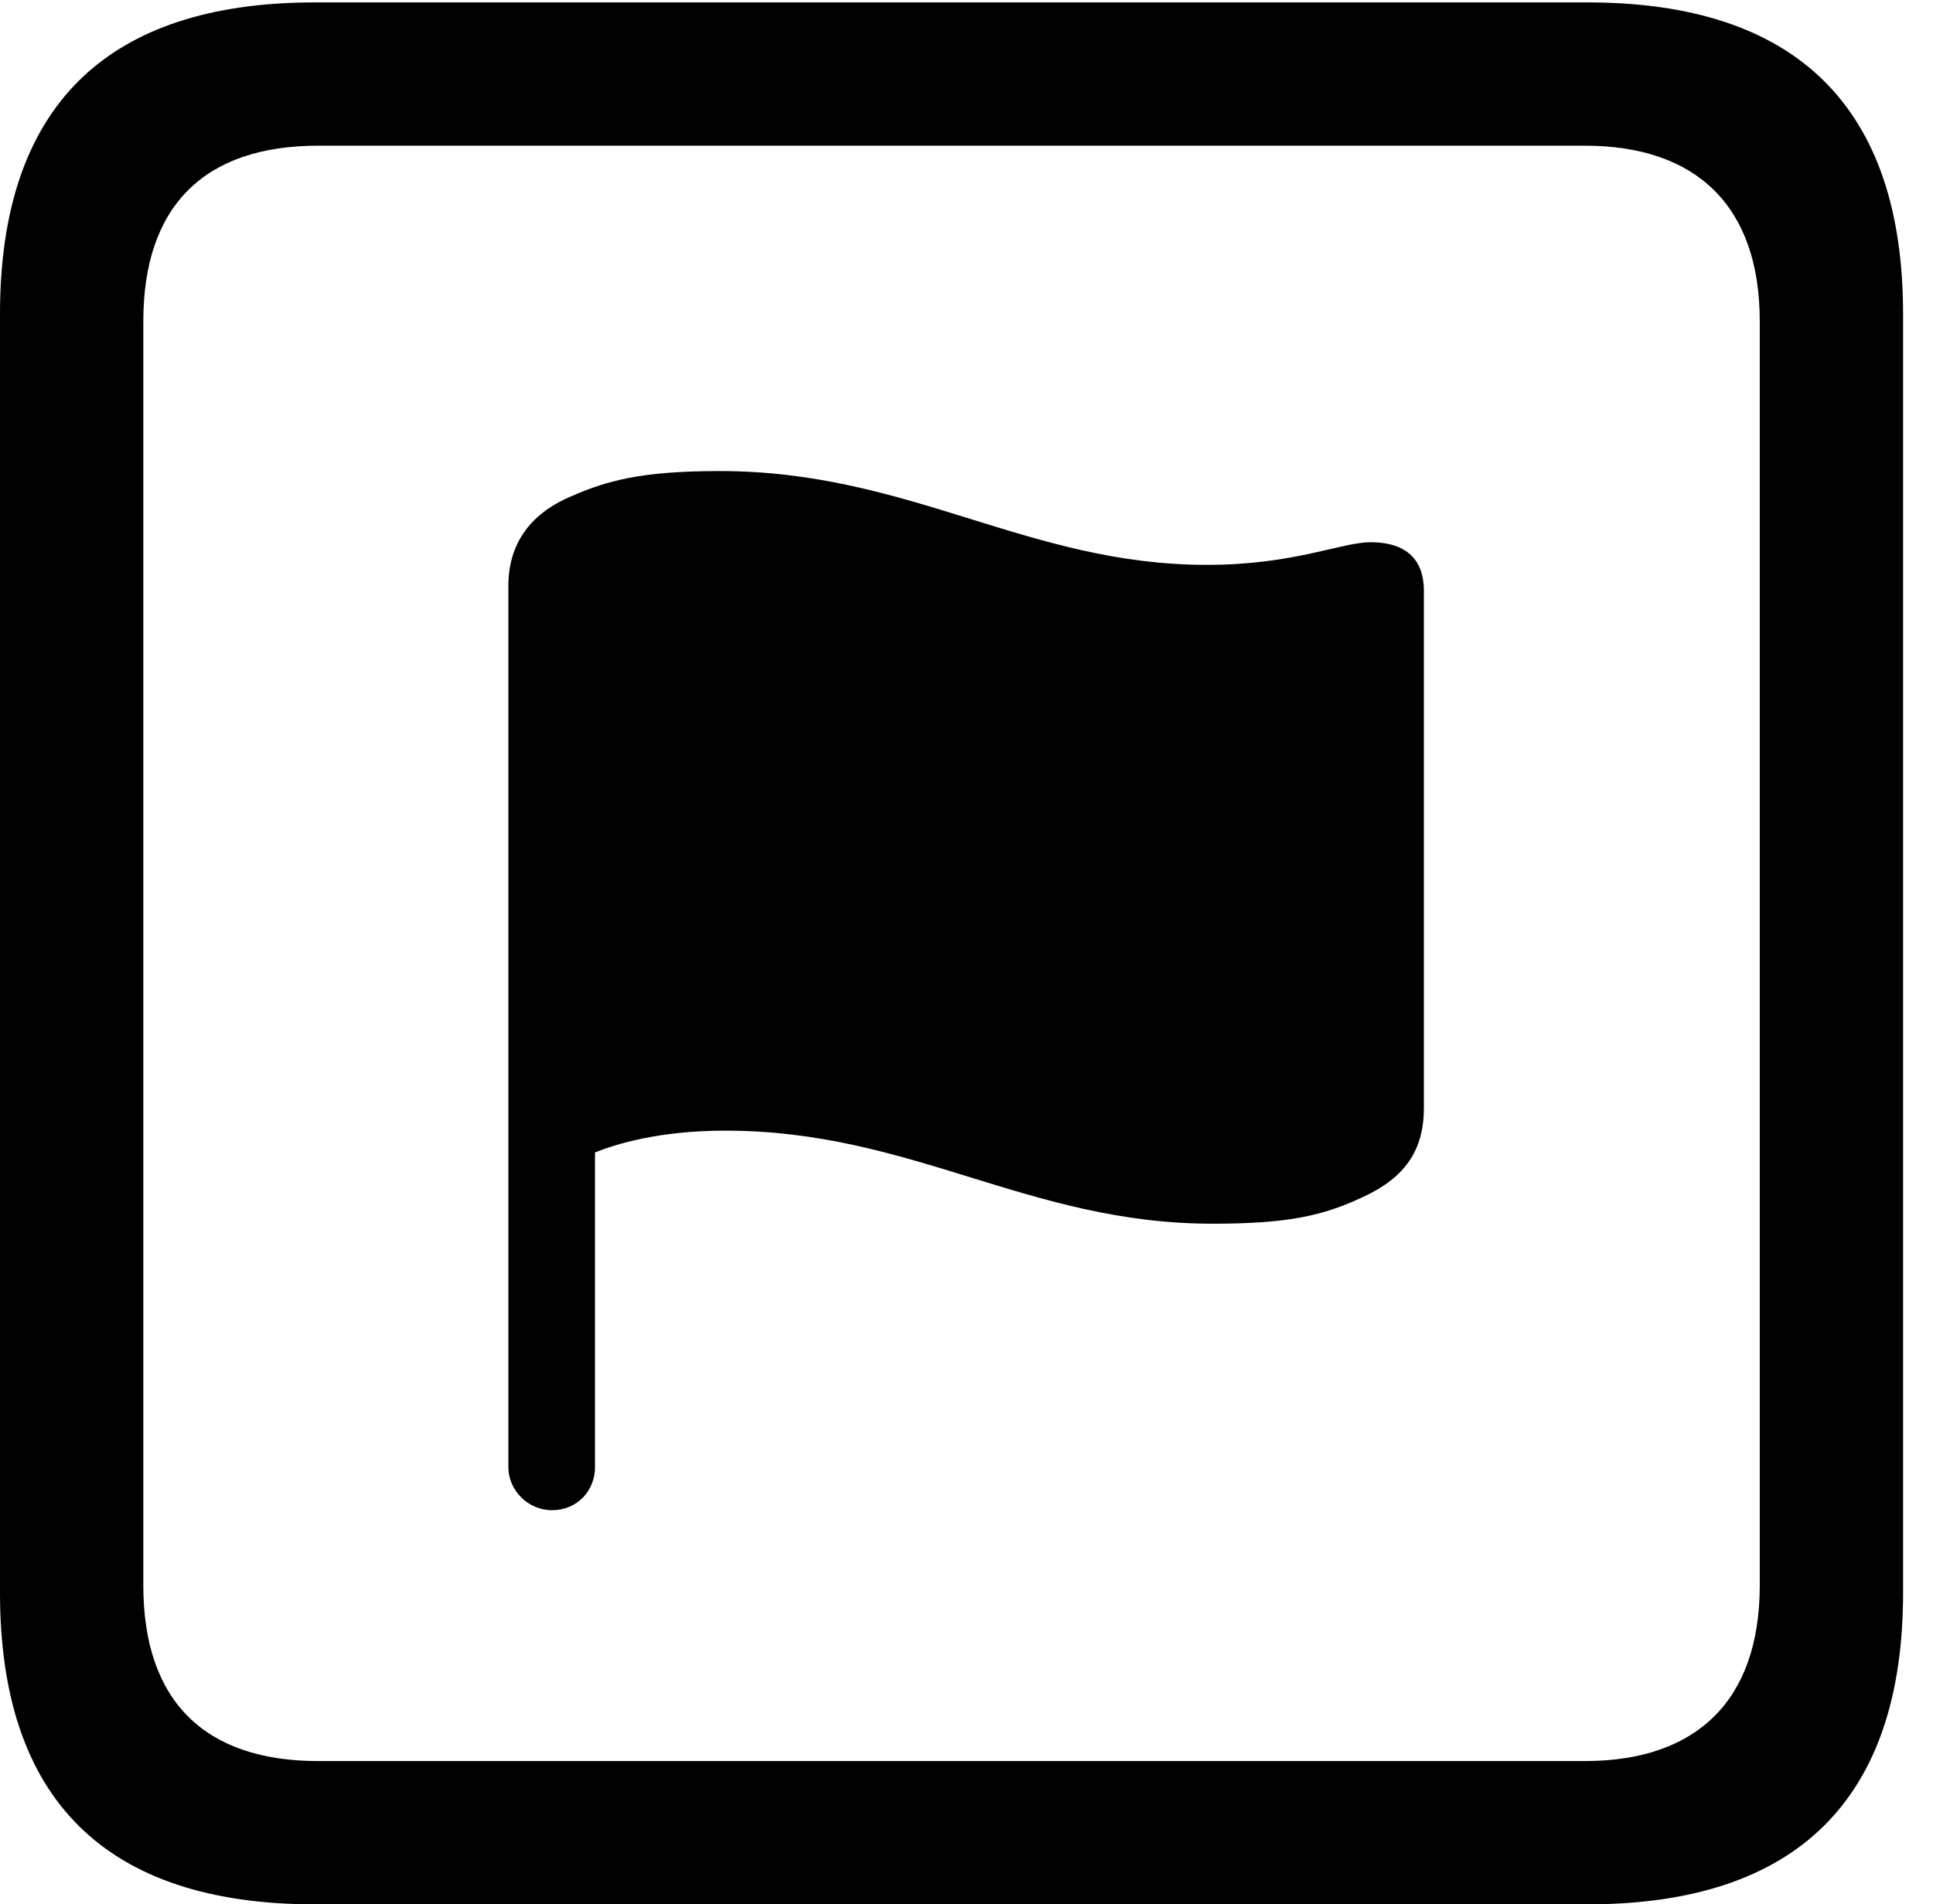 <svg version="1.1" xmlns="http://www.w3.org/2000/svg" xmlns:xlink="http://www.w3.org/1999/xlink" width="23.32" height="22.979" viewBox="0 0 23.32 22.979">
 <g>
  <rect height="22.979" opacity="0" width="23.32" x="0" y="0"/>
  <path d="M3.799 22.979L19.15 22.979C21.68 22.979 22.959 21.709 22.959 19.219L22.959 3.789C22.959 1.299 21.68 0.029 19.15 0.029L3.799 0.029C1.279 0.029 0 1.289 0 3.789L0 19.219C0 21.719 1.279 22.979 3.799 22.979ZM3.838 21.25C2.471 21.25 1.729 20.527 1.729 19.131L1.729 3.877C1.729 2.48 2.471 1.758 3.838 1.758L19.121 1.758C20.459 1.758 21.23 2.48 21.23 3.877L21.23 19.131C21.23 20.527 20.459 21.25 19.121 21.25Z" fill="currentColor"/>
  <path d="M6.66 18.223C6.963 18.223 7.178 17.988 7.178 17.705L7.178 13.906C7.422 13.809 7.939 13.643 8.75 13.643C11.006 13.643 12.402 14.766 14.629 14.766C15.547 14.766 15.967 14.668 16.445 14.443C16.953 14.209 17.178 13.877 17.178 13.369L17.178 7.129C17.178 6.777 16.992 6.543 16.533 6.543C16.182 6.543 15.615 6.816 14.56 6.816C12.393 6.816 10.977 5.684 8.682 5.684C7.734 5.684 7.314 5.801 6.875 5.996C6.377 6.211 6.133 6.582 6.133 7.07L6.133 17.705C6.133 17.979 6.367 18.223 6.66 18.223Z" fill="currentColor"/>
 </g>
</svg>
